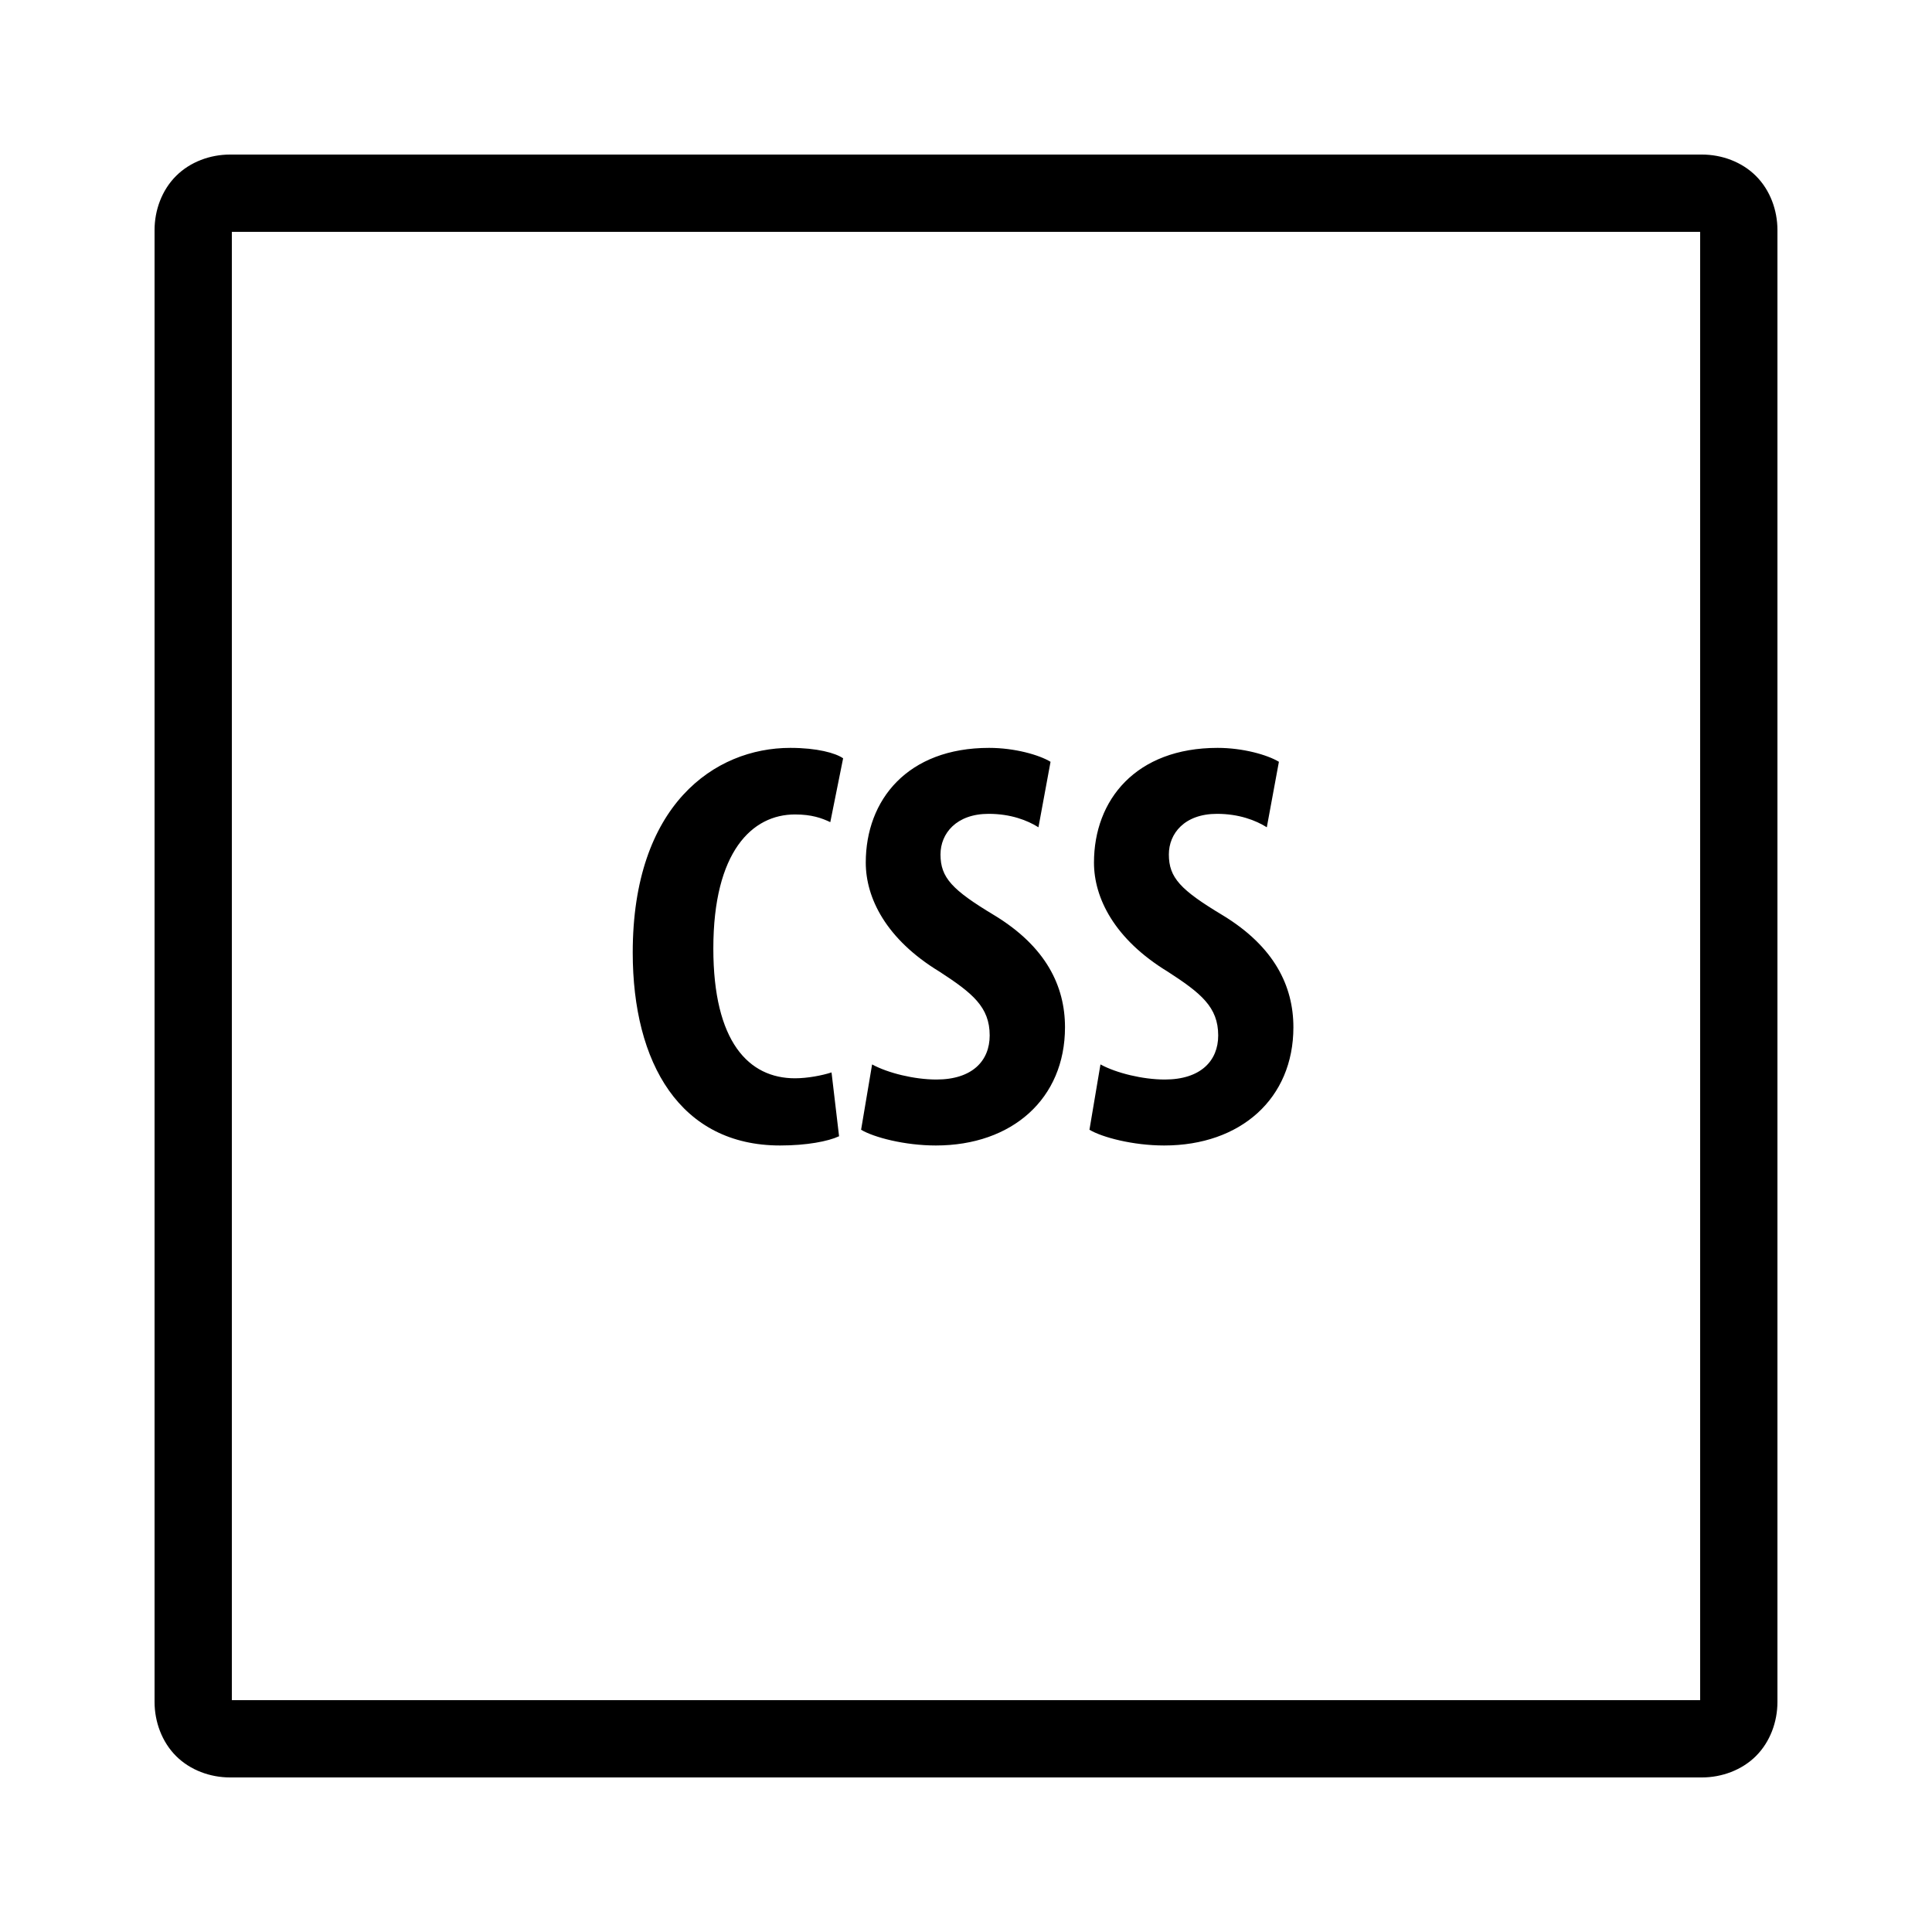 <svg xmlns="http://www.w3.org/2000/svg"  viewBox="0 0 50 50" width="60px" height="60px"><path d="M 5.953 4 C 5.441 4 4.922 4.188 4.555 4.555 C 4.188 4.922 4 5.441 4 5.953 L 4 44.047 C 4 44.555 4.188 45.078 4.555 45.445 C 4.922 45.812 5.441 46 5.953 46 L 44.047 46 C 44.555 46 45.078 45.812 45.445 45.445 C 45.812 45.078 46 44.559 46 44.047 L 46 5.953 C 46 5.441 45.812 4.922 45.445 4.555 C 45.078 4.188 44.559 4 44.047 4 Z M 6 6 L 44 6 L 44 44 L 6 44 Z M 20.453 19.355 C 18.488 19.355 16.375 20.84 16.375 24.652 C 16.375 27.516 17.605 29.645 20.188 29.645 C 20.875 29.645 21.43 29.539 21.715 29.406 L 21.52 27.754 C 21.281 27.832 20.902 27.906 20.574 27.906 C 19.375 27.906 18.461 26.961 18.461 24.547 C 18.461 22.039 19.465 21.078 20.574 21.078 C 21.008 21.078 21.266 21.172 21.488 21.277 L 21.82 19.625 C 21.625 19.488 21.145 19.355 20.453 19.355 Z M 25.598 19.355 C 23.484 19.355 22.406 20.703 22.406 22.324 C 22.406 23.238 22.93 24.305 24.312 25.145 C 25.164 25.699 25.613 26.059 25.613 26.797 C 25.613 27.453 25.164 27.938 24.234 27.938 C 23.664 27.938 22.977 27.77 22.57 27.547 L 22.285 29.238 C 22.613 29.434 23.41 29.645 24.219 29.645 C 26.199 29.645 27.562 28.43 27.562 26.586 C 27.562 25.52 27.07 24.5 25.734 23.688 C 24.641 23.031 24.34 22.715 24.34 22.113 C 24.34 21.574 24.746 21.062 25.586 21.062 C 26.156 21.062 26.59 21.23 26.875 21.41 L 27.188 19.715 C 26.891 19.535 26.258 19.355 25.598 19.355 Z M 31.512 19.355 C 29.395 19.355 28.312 20.703 28.312 22.324 C 28.312 23.238 28.84 24.305 30.219 25.145 C 31.074 25.699 31.527 26.059 31.527 26.797 C 31.527 27.453 31.074 27.938 30.145 27.938 C 29.574 27.938 28.887 27.77 28.48 27.547 L 28.195 29.238 C 28.523 29.434 29.32 29.645 30.129 29.645 C 32.109 29.645 33.473 28.43 33.473 26.586 C 33.473 25.52 32.98 24.5 31.645 23.688 C 30.551 23.031 30.25 22.715 30.25 22.113 C 30.25 21.574 30.652 21.062 31.496 21.062 C 32.062 21.062 32.5 21.23 32.785 21.41 L 33.098 19.715 C 32.801 19.535 32.168 19.355 31.512 19.355 Z"/></svg>